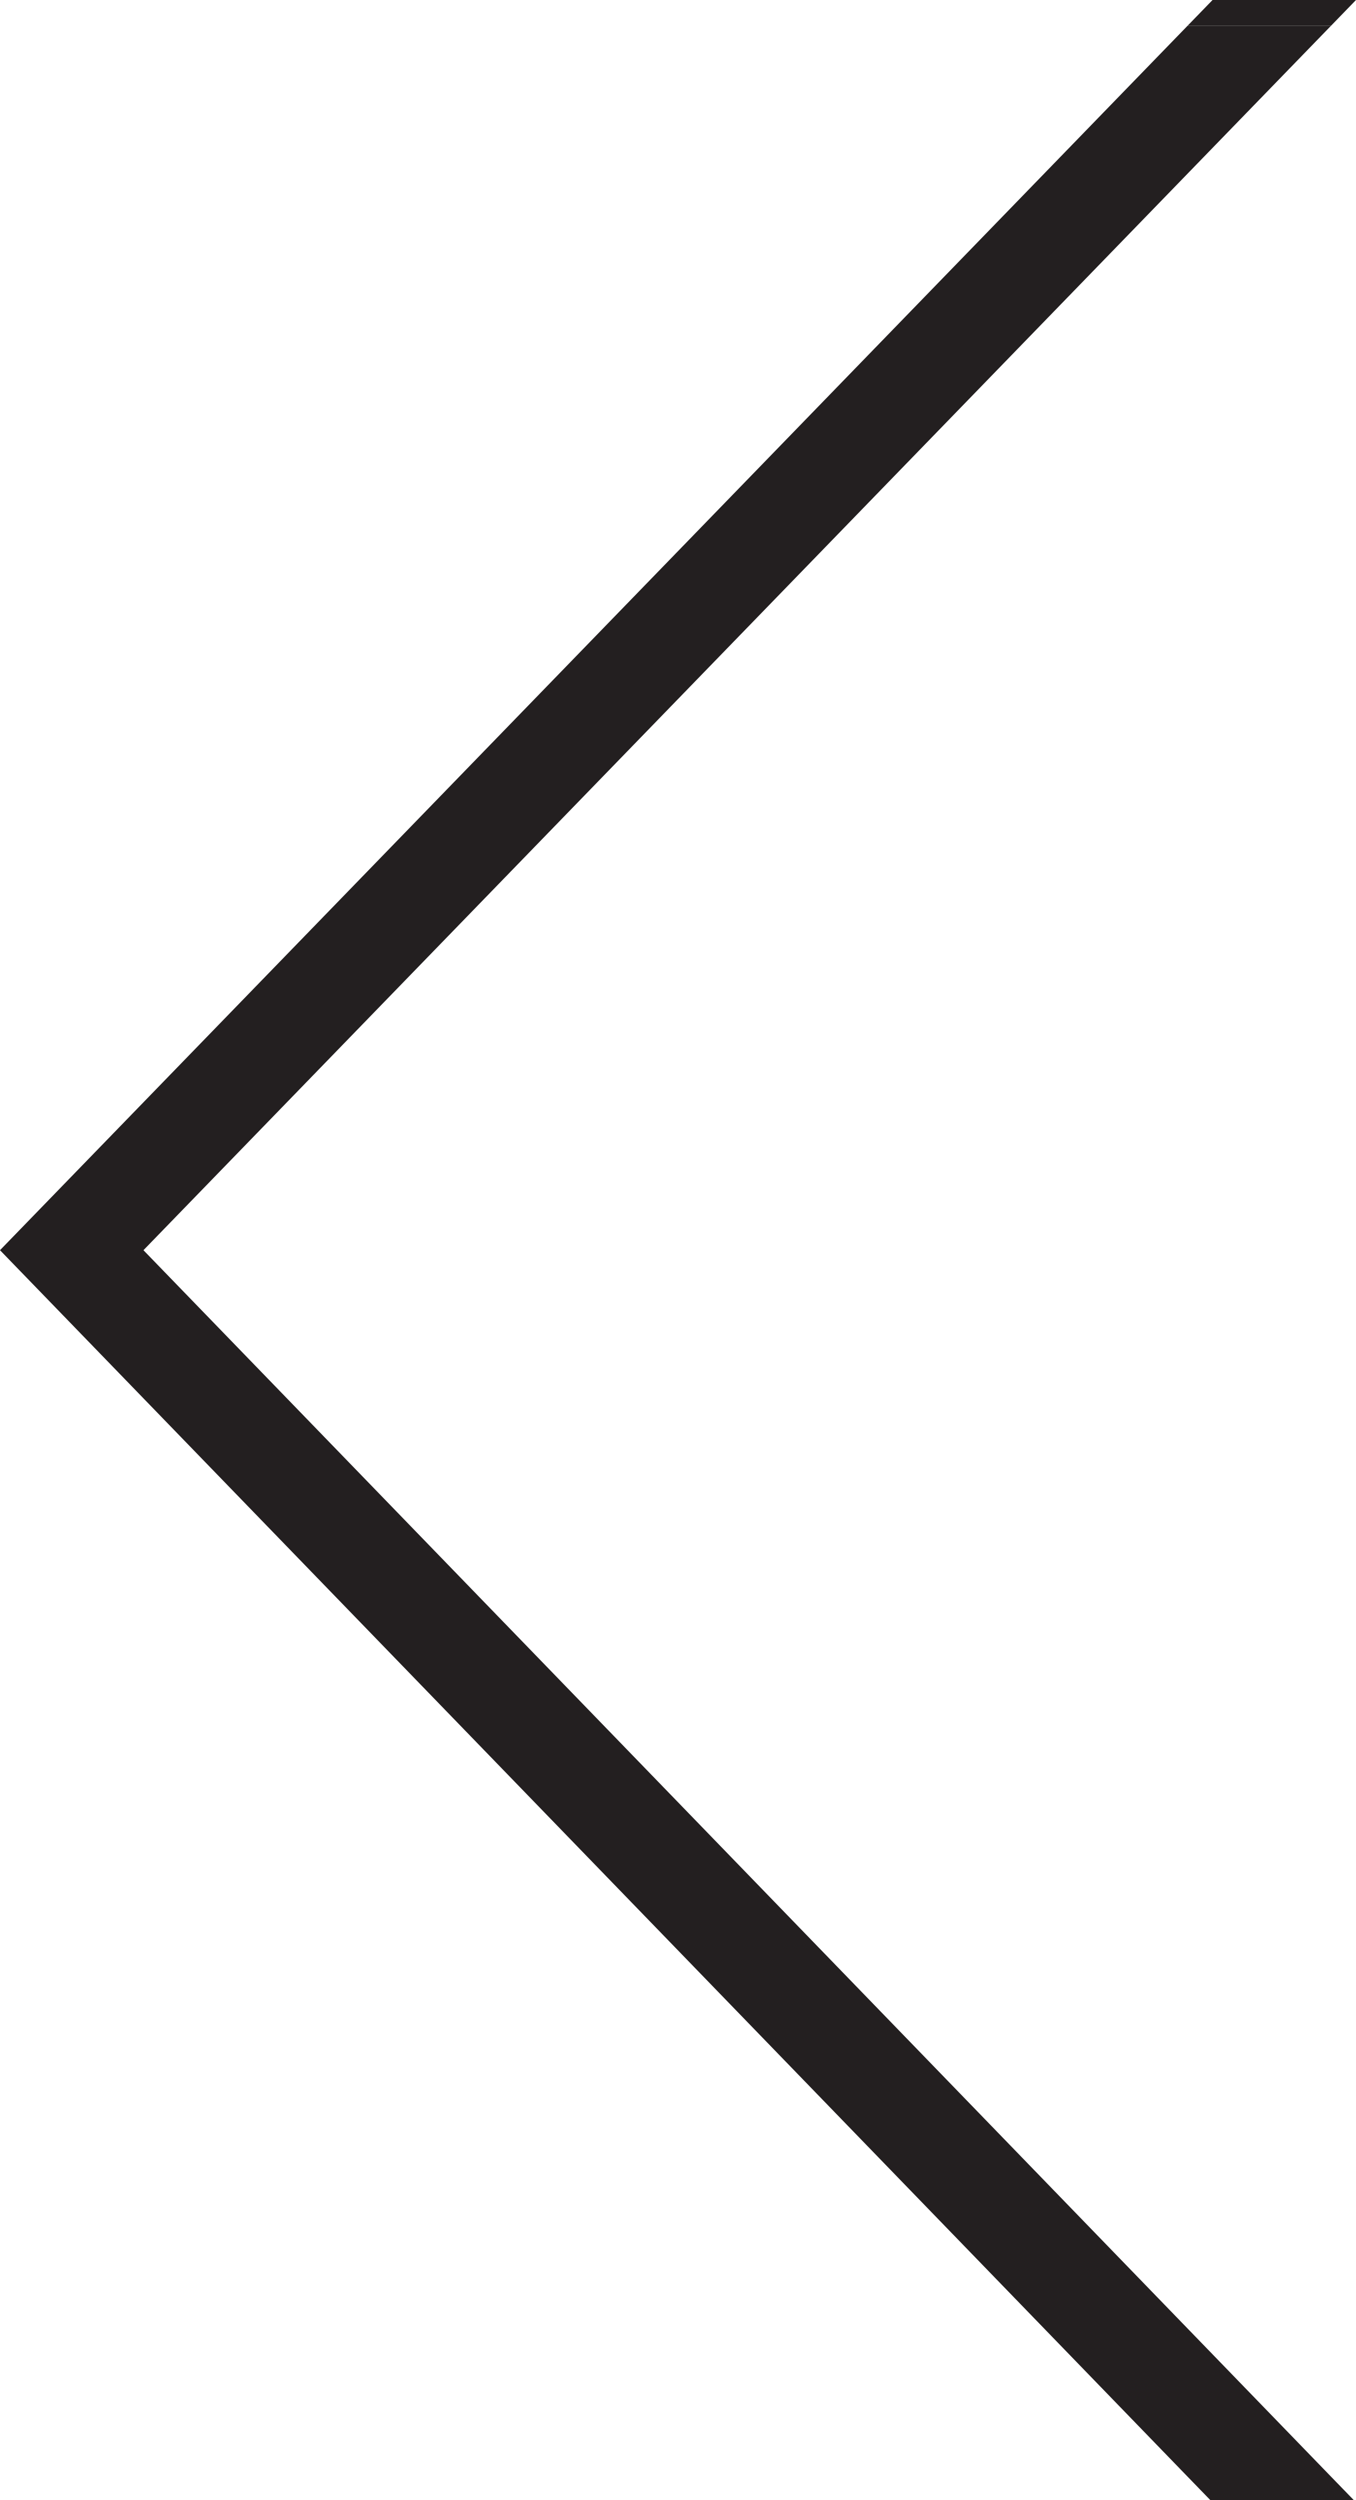 <?xml version="1.0" encoding="UTF-8"?>
<svg id="Layer_2" data-name="Layer 2" xmlns="http://www.w3.org/2000/svg" viewBox="0 0 105.3 194.11">
  <defs>
    <style>
      .cls-1 {
        fill: #231f20;
        stroke-width: 0px;
      }
    </style>
  </defs>
  <g id="Layer_6" data-name="Layer 6">
    <polygon class="cls-1" points="105.3 0 103.36 2 92.22 2 94.16 0 105.3 0"/>
    <polygon class="cls-1" points="103.2 192.11 105.14 194.11 94 194.11 92.06 192.11 103.2 192.11"/>
    <polygon class="cls-1" points="103.36 2 11.14 97.06 103.2 192.11 92.06 192.11 0 97.06 92.22 2 103.36 2"/>
  </g>
</svg>